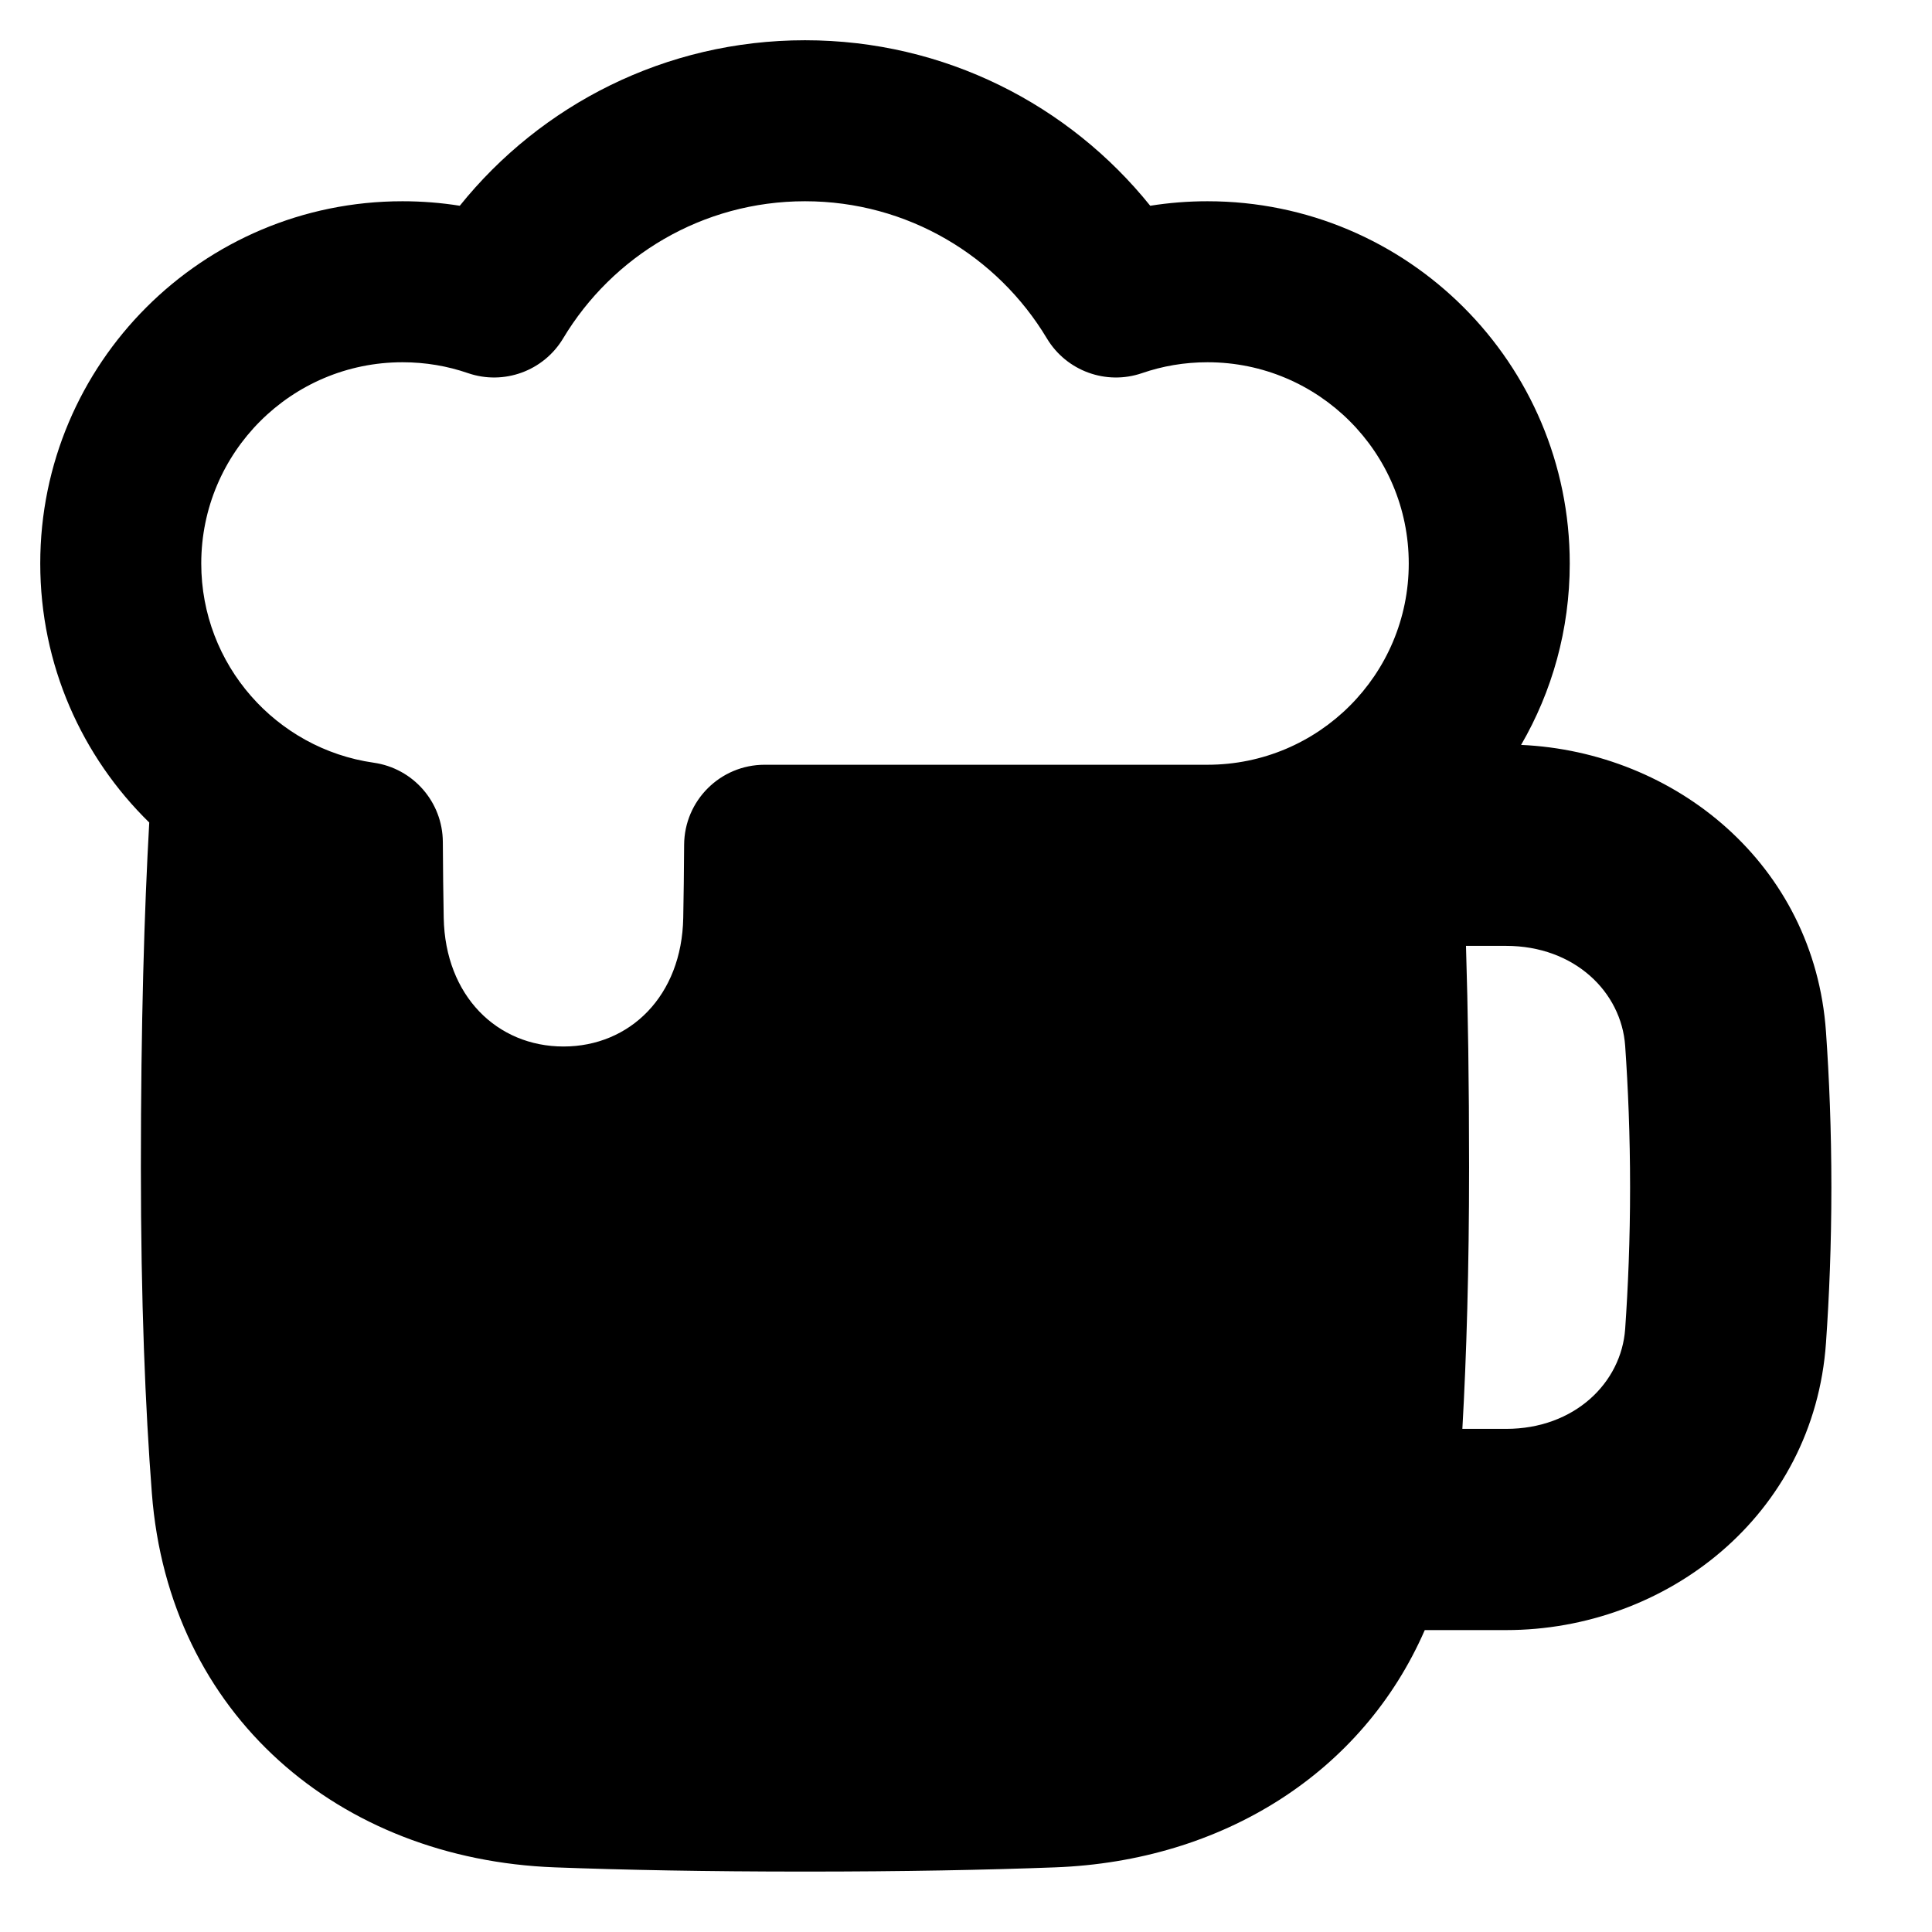 <svg xmlns="http://www.w3.org/2000/svg" fill="none" viewBox="0 0 48 48" id="Beer-Pitch--Streamline-Plump">
  <desc>
    Beer Pitch Streamline Icon: https://streamlinehq.com
  </desc>
  <g id="beer-pitch--drink-glass-beer-pitch">
    <path id="Union" fill="#000000" fill-rule="evenodd" d="M20 1c-3.47 0 -6.563 1.607 -8.577 4.112C10.959 5.038 10.483 5 10 5c-4.971 0 -9 4.029 -9 9 0 2.522 1.037 4.801 2.708 6.435C3.585 22.622 3.5 25.427 3.5 29c0 3.319 0.11 5.98 0.273 8.1 0.422 5.509 4.651 9.094 10.014 9.294 1.706 0.064 3.759 0.105 6.213 0.105s4.507 -0.041 6.213 -0.105c4.16 -0.156 7.638 -2.348 9.185 -5.895h2.022c3.964 0 7.645 -2.832 7.946 -7.136 0.08 -1.14 0.134 -2.439 0.134 -3.864 0 -1.425 -0.054 -2.724 -0.134 -3.864 -0.291 -4.17 -3.754 -6.958 -7.575 -7.128C38.56 17.183 39 15.643 39 14c0 -4.971 -4.029 -9 -9 -9 -0.483 0 -0.959 0.038 -1.423 0.112C26.563 2.607 23.47 1 20 1Zm-6.009 7.407C15.217 6.362 17.451 5 20 5s4.783 1.362 6.009 3.407c0.486 0.81 1.472 1.17 2.365 0.863C28.881 9.095 29.427 9 30 9c2.761 0 5 2.239 5 5s-2.239 5 -5 5H18.997c-1.1 0 -1.994 0.889 -2 1.989 -0.004 0.679 -0.011 1.247 -0.022 1.815C16.94 24.741 15.651 26 14 26s-2.94 -1.259 -2.976 -3.196c-0.011 -0.571 -0.018 -1.199 -0.022 -1.886 -0.005 -0.991 -0.736 -1.829 -1.718 -1.969C6.863 18.604 5 16.518 5 14c0 -2.761 2.239 -5 5 -5 0.573 0 1.119 0.095 1.626 0.27 0.893 0.307 1.879 -0.053 2.365 -0.863ZM36.422 23.5c0.049 1.592 0.077 3.415 0.077 5.5 0 2.533 -0.064 4.682 -0.167 6.5h1.087c1.696 0 2.864 -1.143 2.958 -2.485 0.072 -1.034 0.122 -2.216 0.122 -3.515 0 -1.299 -0.05 -2.481 -0.122 -3.515 -0.094 -1.342 -1.262 -2.485 -2.958 -2.485h-0.998Z" clip-rule="evenodd" stroke-width="1"></path>
  </g>
</svg>